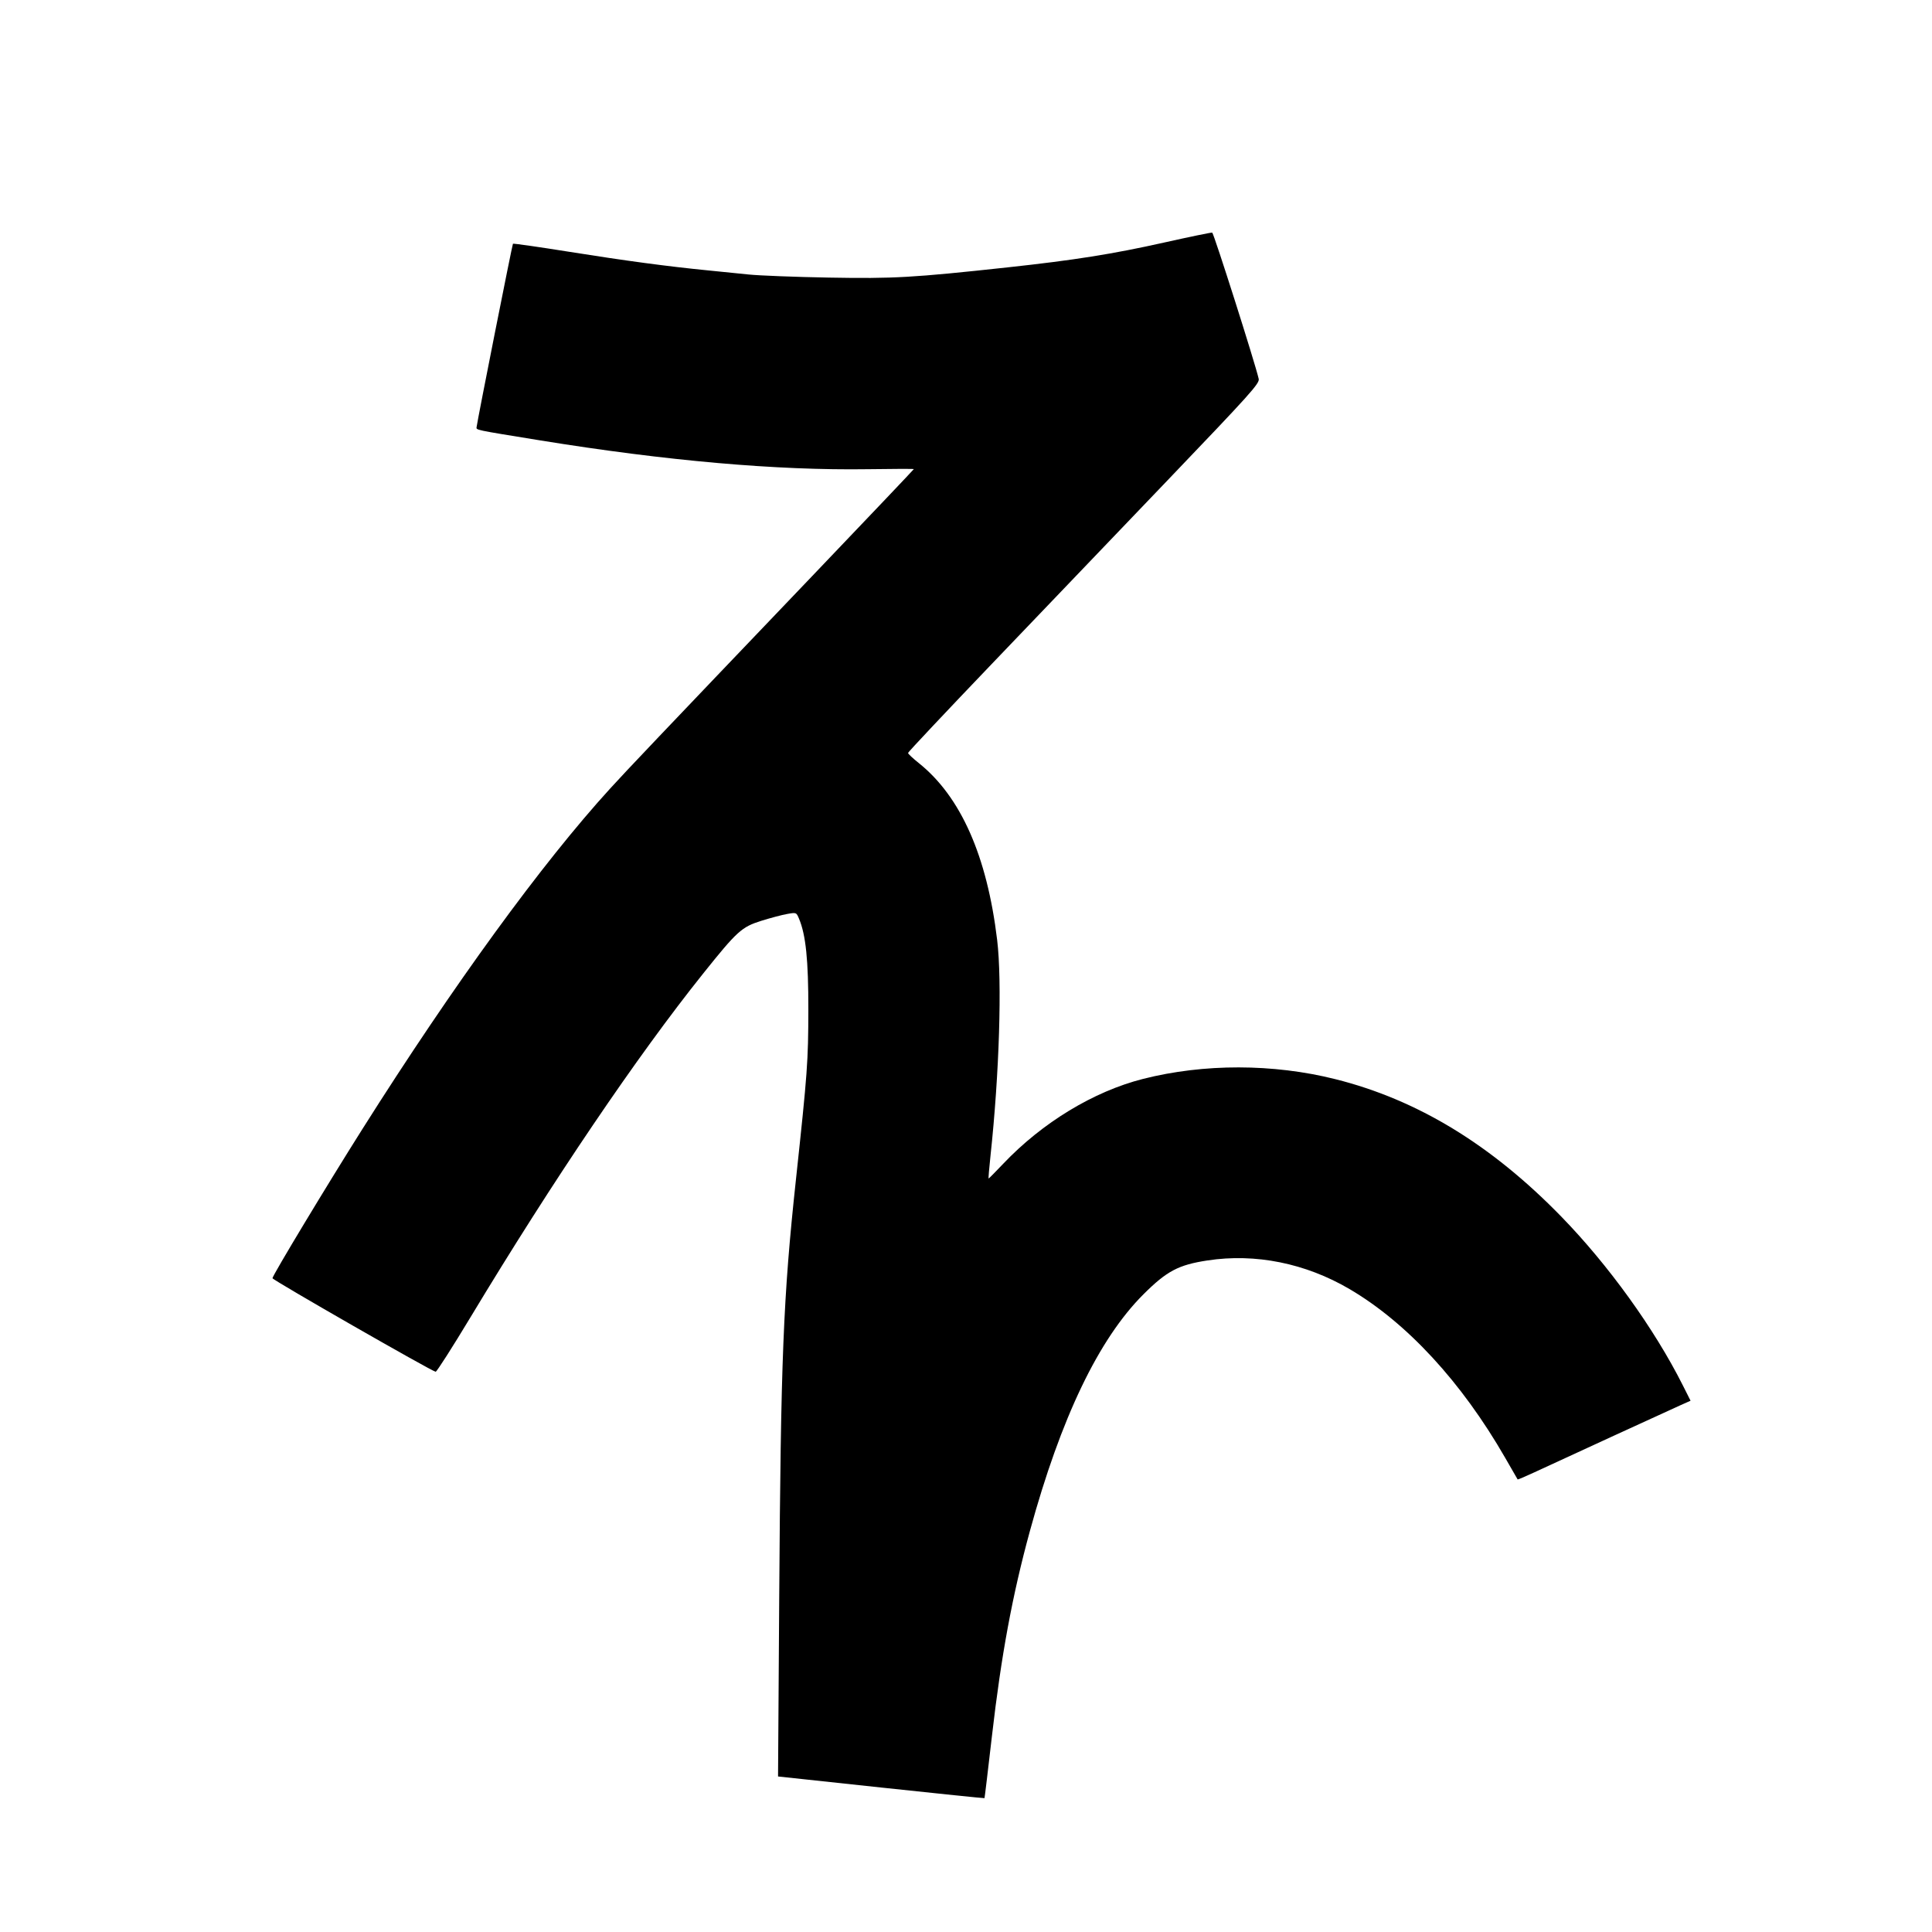 <svg xmlns="http://www.w3.org/2000/svg" width="1000" height="1000" viewBox="0 0 1000 1000" version="1.1">
	<path d="M 602.500 125.548 C 575.956 131.490, 556.002 134.655, 521.500 138.396 C 472.394 143.720, 462.612 144.279, 429 143.680 C 411.675 143.372, 393 142.651, 387.500 142.080 C 382 141.508, 372.550 140.554, 366.500 139.960 C 345.836 137.931, 323.511 134.940, 294.711 130.341 C 278.877 127.813, 265.734 125.933, 265.503 126.164 C 265.156 126.511, 247.340 216.341, 246.702 220.961 C 246.470 222.641, 245.028 222.335, 279.510 227.930 C 344.820 238.526, 402.099 243.563, 449.251 242.856 C 462.313 242.660, 473.001 242.636, 473.001 242.802 C 473 242.969, 449.268 267.944, 420.262 298.302 C 339.001 383.353, 325.172 397.897, 315.891 408.066 C 280.511 446.837, 234.879 509.538, 187.642 584.291 C 169.457 613.069, 140.986 660.292, 141.032 661.600 C 141.065 662.541, 223.754 709.938, 225.500 710.017 C 226.050 710.041, 234.169 697.335, 243.542 681.781 C 286.307 610.814, 329.694 546.715, 363.876 504 C 381.556 481.906, 383.855 479.818, 394 476.627 C 398.675 475.157, 404.681 473.564, 407.347 473.088 C 412.190 472.223, 412.196 472.225, 413.588 475.557 C 417.100 483.961, 418.428 496.932, 418.397 522.500 C 418.364 549.309, 417.933 555.213, 411.981 610.500 C 405.382 671.792, 404.129 703.123, 403.320 827 L 402.716 919.500 456.057 925.218 C 485.394 928.363, 509.478 930.838, 509.575 930.718 C 509.673 930.598, 511.409 916.107, 513.432 898.516 C 518.238 856.731, 524.006 825.578, 533.063 792.487 C 549.126 733.799, 568.690 693.020, 591.876 669.904 C 603.938 657.877, 609.972 654.689, 625 652.400 C 649.800 648.623, 675.744 653.850, 698.500 667.207 C 728.203 684.643, 756.501 715.313, 779.044 754.500 C 782.525 760.550, 785.442 765.617, 785.528 765.759 C 785.614 765.901, 789.468 764.262, 794.092 762.116 C 809.113 755.144, 864.355 729.771, 869.764 727.360 L 875.029 725.013 871.043 717.085 C 856.311 687.785, 832.567 654.818, 808.083 629.670 C 771.843 592.449, 733.624 569.209, 691.143 558.564 C 658.952 550.498, 623.121 550.454, 591.632 558.441 C 566.054 564.930, 539.516 581.036, 519.253 602.370 C 515.267 606.567, 511.872 610, 511.708 610 C 511.545 610, 511.981 604.712, 512.677 598.250 C 517.251 555.811, 518.724 508.068, 516.124 486.500 C 510.878 442.976, 497.267 412.280, 475.519 394.926 C 472.484 392.503, 470 390.166, 470 389.732 C 470 389.298, 489.462 368.608, 513.250 343.755 C 537.038 318.901, 578.009 276.098, 604.297 248.636 C 647.354 203.657, 652.036 198.447, 651.506 196.102 C 649.722 188.205, 628.223 120.588, 627.436 120.400 C 626.921 120.276, 615.700 122.593, 602.500 125.548 " stroke="none" fill="black" fill-rule="evenodd"/>
</svg>